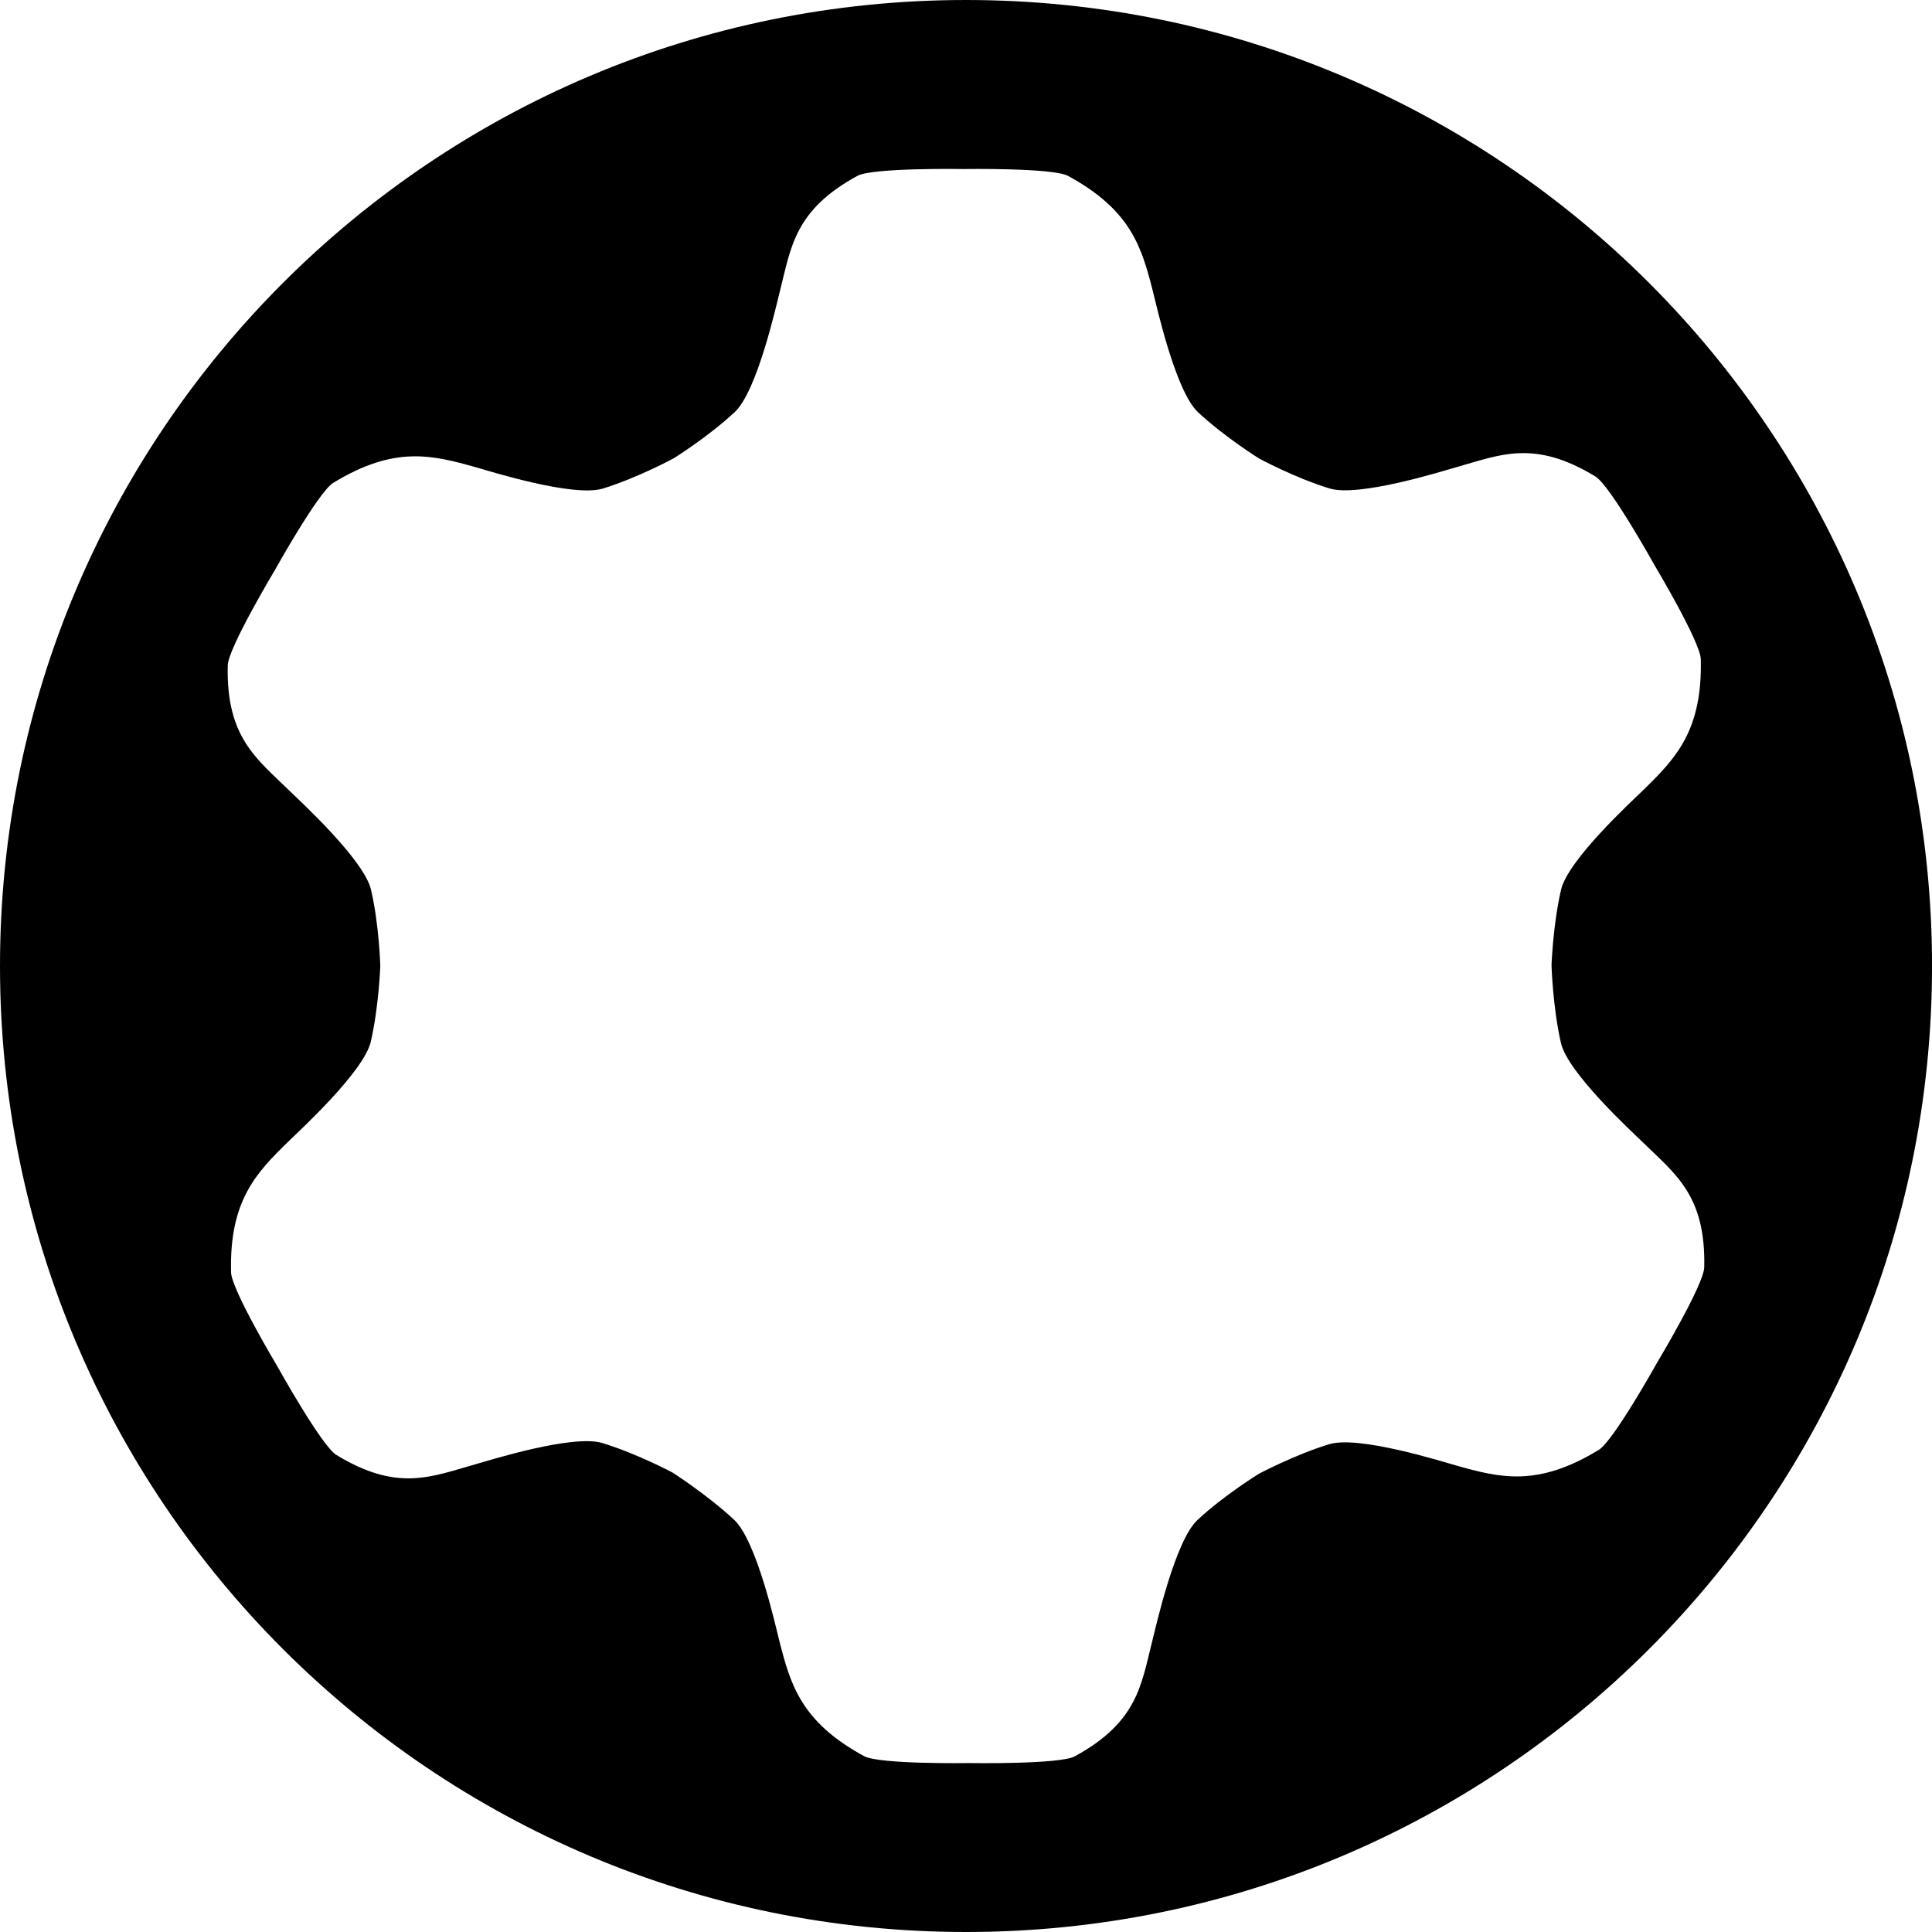 <?xml version="1.0" encoding="utf-8"?>
<!-- Generator: Adobe Illustrator 16.0.4, SVG Export Plug-In . SVG Version: 6.00 Build 0)  -->
<!DOCTYPE svg PUBLIC "-//W3C//DTD SVG 1.1//EN" "http://www.w3.org/Graphics/SVG/1.1/DTD/svg11.dtd">
<svg version="1.1" id="Ebene_1" xmlns:x="http://ns.adobe.com/Extensibility/1.0/" xmlns:i="http://ns.adobe.com/AdobeIllustrator/10.0/" xmlns:graph="http://ns.adobe.com/Graphs/1.0/"
	 xmlns="http://www.w3.org/2000/svg" xmlns:xlink="http://www.w3.org/1999/xlink" x="0px" y="0px" width="18px"
	 height="18px" viewBox="0 0 56.693 56.693" enable-background="new 0 0 56.693 56.693" xml:space="preserve">
<path fill="#000000" d="M0,28.347C0,12.691,12.691,0,28.347,0s28.347,12.691,28.347,28.347S44.002,56.693,28.347,56.693
	S0,44.002,0,28.347z M45.528,28.333c0,0,0.039-1.178,0.279-2.222c0.203-0.881,2.083-2.605,2.405-2.919
	c0.955-0.932,1.747-1.743,1.696-3.851c-0.013-0.508-1.364-2.768-1.364-2.768s-1.293-2.326-1.727-2.59
	c-1.8-1.098-2.793-0.636-4.077-0.275c-0.433,0.122-2.867,0.889-3.73,0.624c-1.025-0.314-2.068-0.881-2.068-0.881
	s-1-0.622-1.785-1.352c-0.662-0.616-1.214-3.107-1.324-3.542c-0.33-1.293-0.636-2.384-2.489-3.394
	c-0.446-0.244-3.078-0.203-3.078-0.203s-2.661-0.044-3.106,0.2c-1.852,1.009-1.948,2.1-2.277,3.393
	c-0.111,0.436-0.664,2.927-1.326,3.542c-0.784,0.73-1.785,1.352-1.785,1.352s-1.056,0.573-2.081,0.889
	c-0.863,0.264-3.298-0.503-3.729-0.625c-1.285-0.361-2.382-0.641-4.184,0.458c-0.434,0.264-1.715,2.565-1.715,2.565
	s-1.368,2.282-1.38,2.79c-0.051,2.108,0.846,2.737,1.8,3.669c0.322,0.314,2.203,2.038,2.405,2.919
	c0.241,1.044,0.271,2.232,0.271,2.232s-0.039,1.177-0.278,2.221c-0.203,0.881-2.084,2.604-2.406,2.919
	c-0.955,0.932-1.747,1.742-1.695,3.851c0.012,0.508,1.364,2.769,1.364,2.769s1.292,2.325,1.726,2.59
	c1.8,1.098,2.793,0.636,4.077,0.275c0.434-0.122,2.867-0.889,3.73-0.624c1.025,0.314,2.063,0.869,2.063,0.869
	s1.017,0.652,1.801,1.382c0.662,0.616,1.215,3.108,1.325,3.543c0.33,1.294,0.636,2.385,2.489,3.393
	c0.445,0.245,3.078,0.204,3.078,0.204s2.66,0.043,3.106-0.198c1.852-1.012,1.948-2.103,2.276-3.395
	c0.112-0.437,0.664-2.927,1.326-3.543c0.784-0.729,1.797-1.351,1.797-1.351s1.039-0.555,2.063-0.869
	c0.863-0.265,3.298,0.502,3.729,0.624c1.285,0.36,2.382,0.641,4.184-0.458c0.434-0.265,1.715-2.565,1.715-2.565
	s1.368-2.281,1.38-2.789c0.051-2.109-0.846-2.738-1.8-3.67c-0.322-0.314-2.203-2.038-2.405-2.918
	C45.565,29.559,45.528,28.333,45.528,28.333z"/>
</svg>
